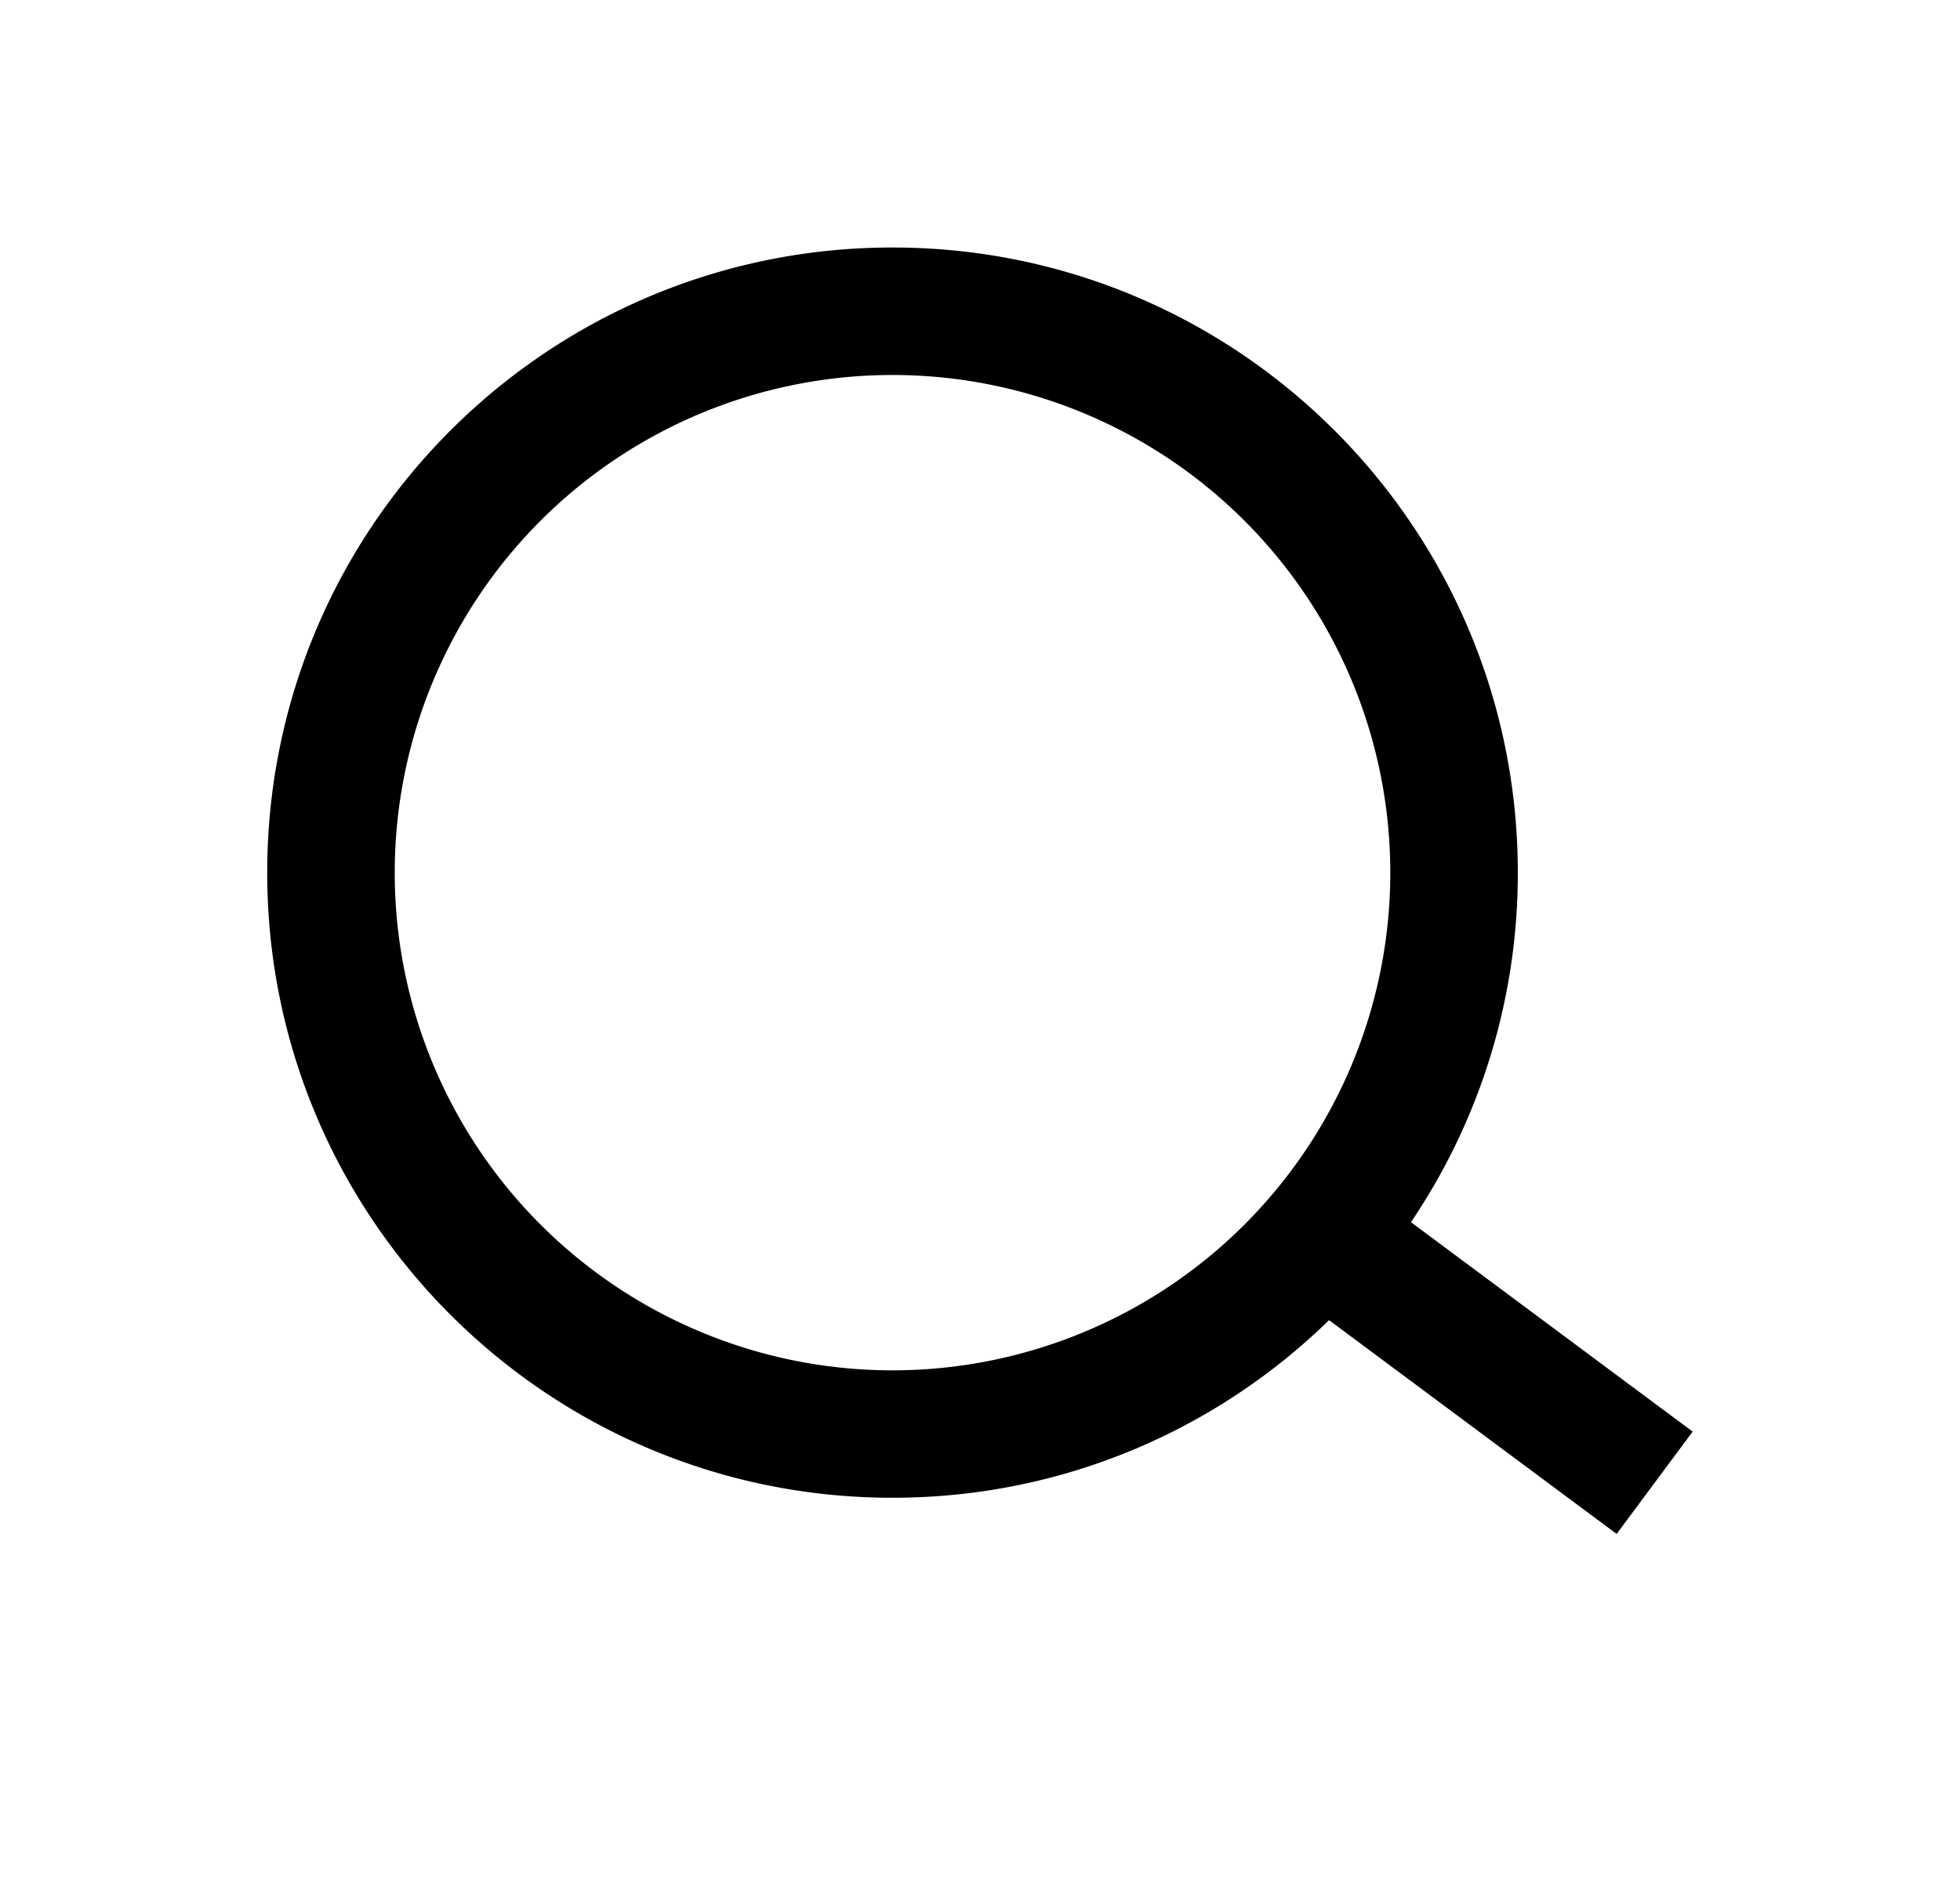 <svg xmlns="http://www.w3.org/2000/svg" width="33" height="32" fill="none">
  <path fill="#000" fill-rule="evenodd" d="M6.646 14.696a8.38 8.38 0 1 0 16.762 0 8.38 8.38 0 0 0-16.762 0Zm-2.147 0c0 5.814 4.714 10.527 10.528 10.527 2.86 0 5.453-1.14 7.35-2.991l4.842 3.6 1.28-1.723-4.743-3.527a10.479 10.479 0 0 0 1.799-5.886c0-5.815-4.714-10.528-10.528-10.528S4.499 8.88 4.499 14.696Z" clip-rule="evenodd"/>
</svg>
